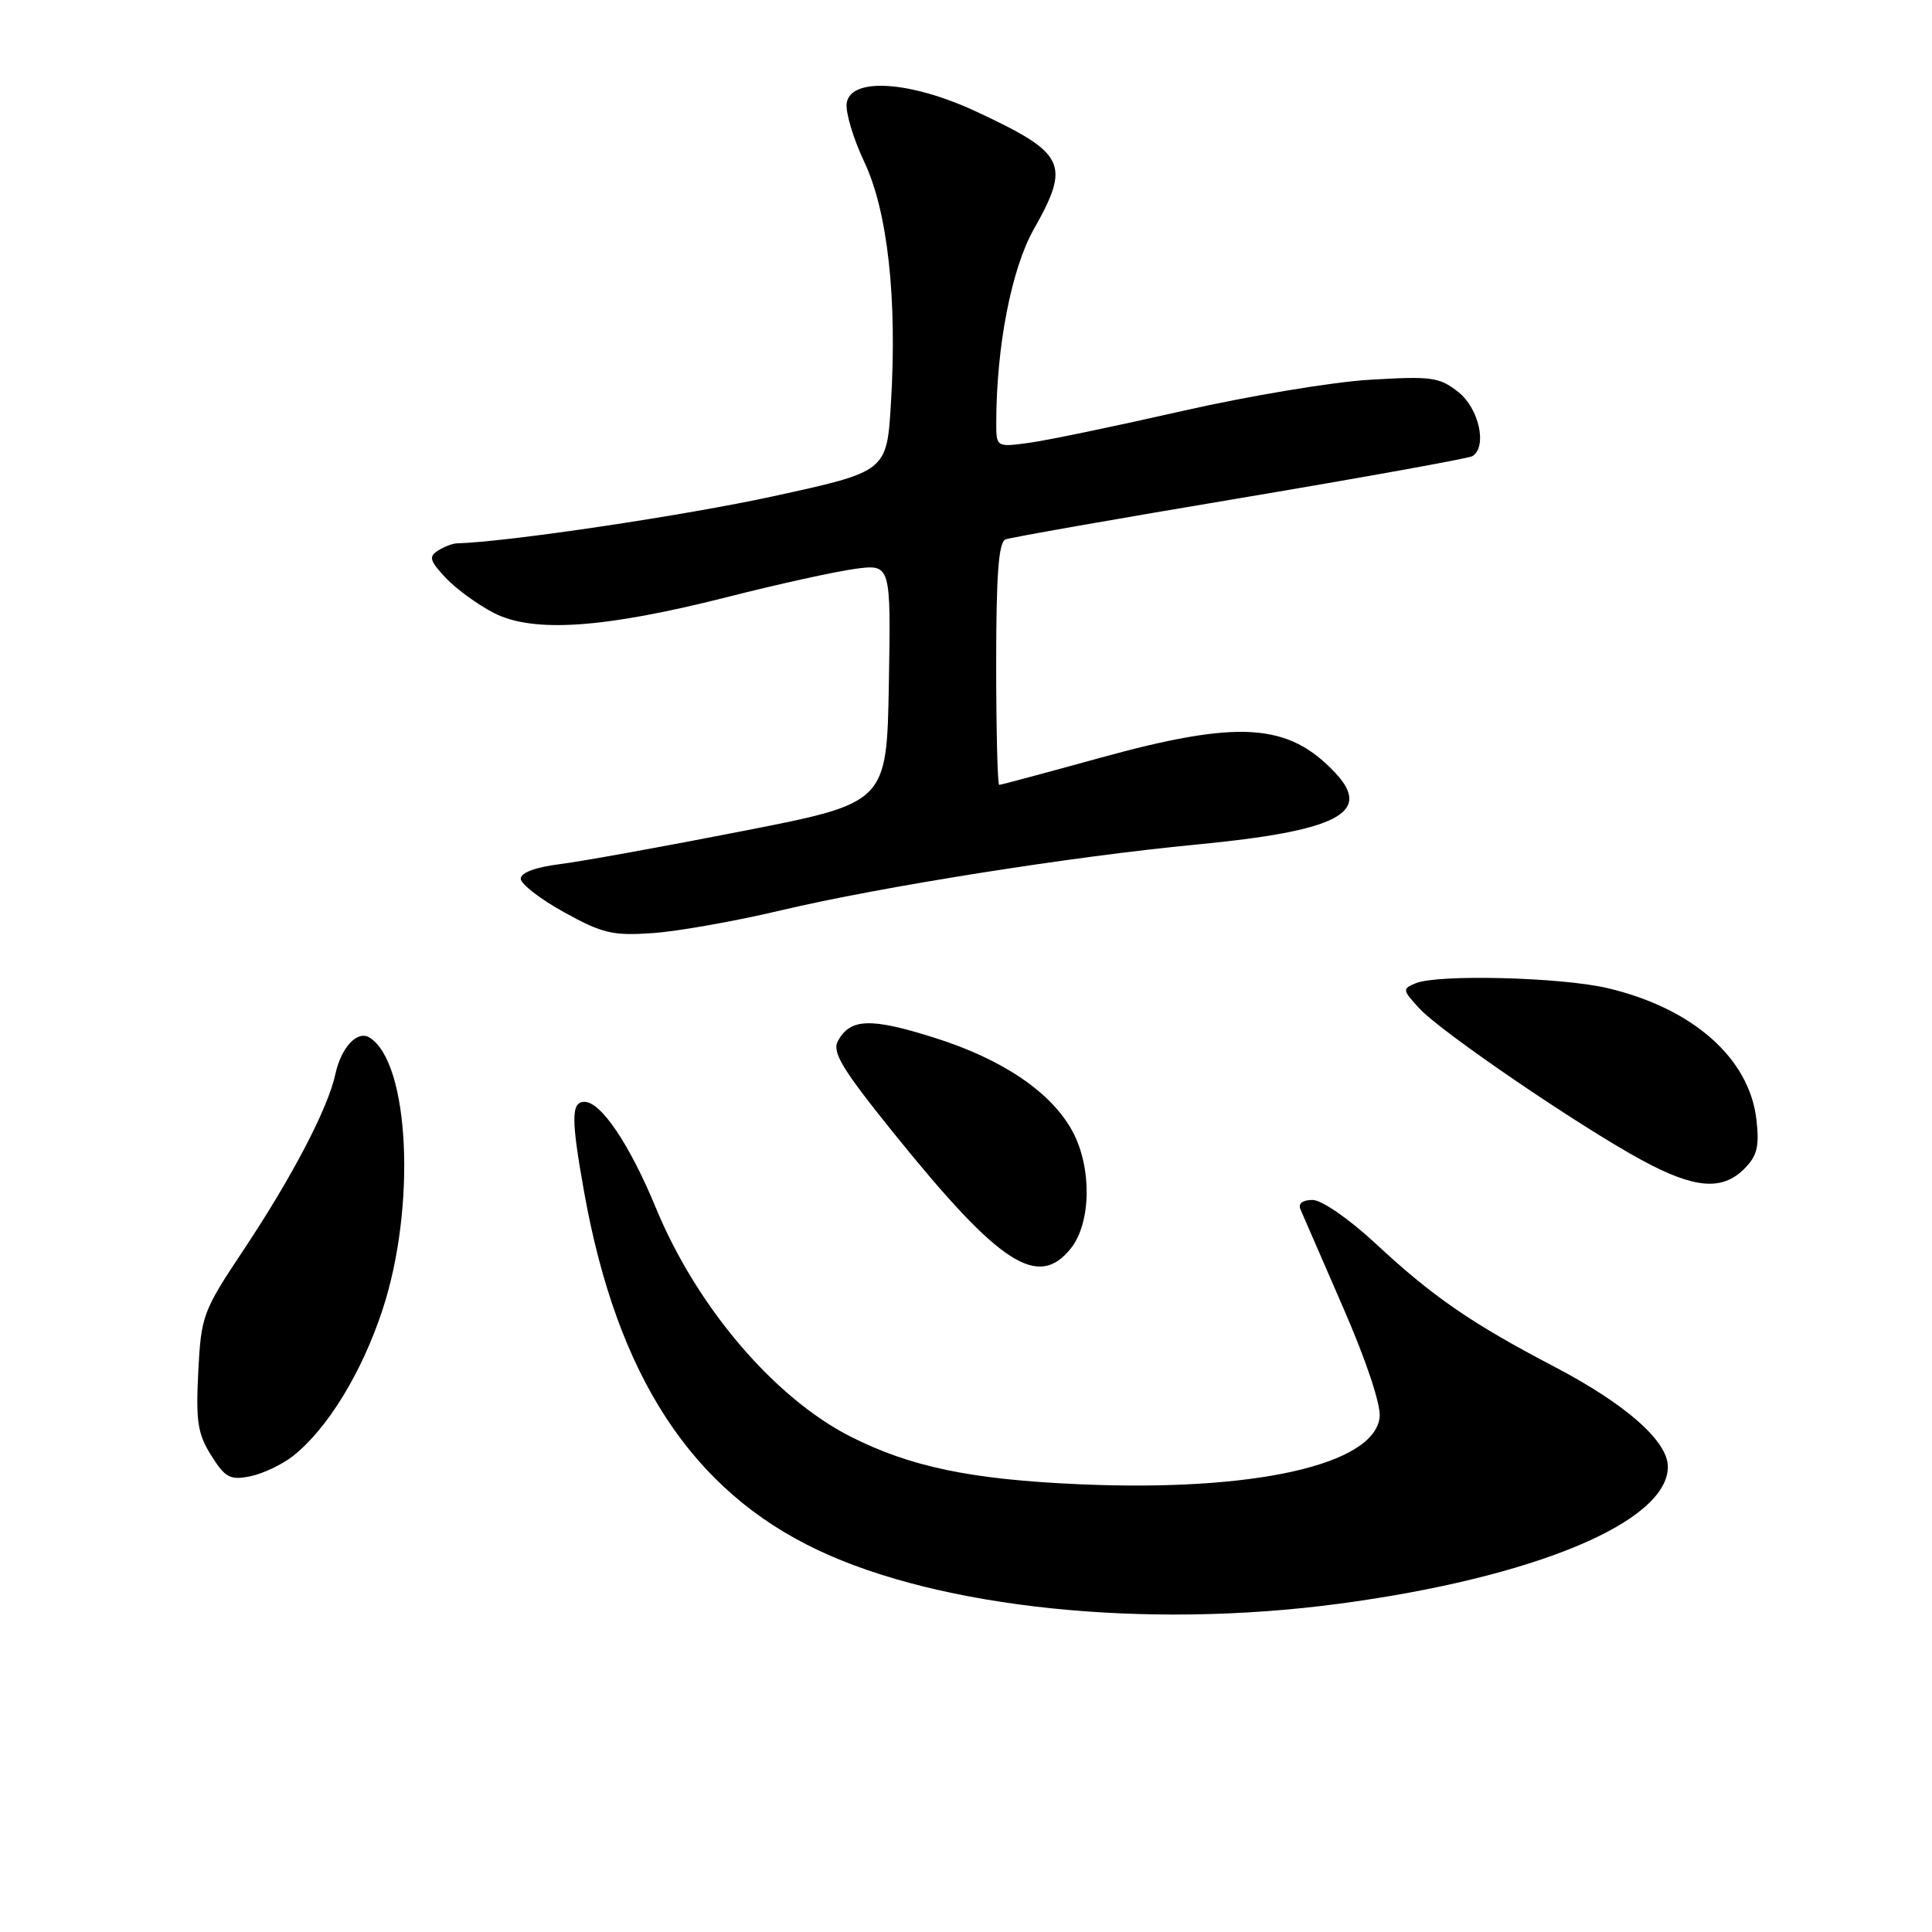 <?xml version="1.0" encoding="UTF-8" standalone="no"?>
<!DOCTYPE svg PUBLIC "-//W3C//DTD SVG 1.1//EN" "http://www.w3.org/Graphics/SVG/1.1/DTD/svg11.dtd" >
<svg xmlns="http://www.w3.org/2000/svg" xmlns:xlink="http://www.w3.org/1999/xlink" version="1.1" viewBox="0 0 256 256">
 <g >
 <path fill="currentColor"
d=" M 177.38 212.51 C 203.24 209.07 221.00 201.68 221.00 194.35 C 221.00 190.96 215.43 186.05 205.93 181.08 C 194.92 175.32 189.85 171.82 182.28 164.78 C 178.73 161.49 175.13 159.00 173.92 159.00 C 172.60 159.00 171.99 159.47 172.32 160.25 C 172.61 160.94 175.16 166.81 177.99 173.30 C 181.07 180.37 183.00 186.18 182.81 187.80 C 182.08 194.12 166.05 197.69 143.00 196.67 C 128.64 196.04 120.64 194.37 112.71 190.36 C 102.60 185.23 92.32 173.17 86.92 160.08 C 83.43 151.63 79.64 146.00 77.45 146.00 C 75.67 146.00 75.66 148.23 77.41 158.00 C 81.77 182.35 91.66 197.49 108.36 205.39 C 124.67 213.11 151.85 215.91 177.38 212.51 Z  M 38.81 192.94 C 43.38 189.34 47.95 181.88 50.69 173.54 C 55.18 159.88 54.26 140.75 48.96 137.48 C 47.35 136.48 45.21 138.78 44.44 142.32 C 43.46 146.87 38.72 155.94 32.25 165.66 C 26.87 173.74 26.65 174.33 26.27 181.78 C 25.94 188.34 26.19 190.00 27.99 192.86 C 29.84 195.80 30.49 196.15 33.14 195.62 C 34.80 195.29 37.35 194.08 38.81 192.94 Z  M 141.93 165.37 C 144.58 161.99 144.69 154.76 142.15 149.98 C 139.39 144.79 132.91 140.37 123.83 137.51 C 115.36 134.83 112.65 134.93 111.02 137.95 C 110.23 139.44 111.61 141.70 118.62 150.39 C 132.54 167.63 137.59 170.88 141.93 165.37 Z  M 231.12 154.88 C 232.83 153.17 233.14 151.93 232.74 148.39 C 231.82 140.22 224.32 133.60 213.00 130.93 C 206.88 129.49 190.55 129.07 187.60 130.28 C 185.79 131.02 185.81 131.17 188.10 133.65 C 191.00 136.78 209.17 149.17 217.50 153.70 C 224.50 157.50 228.18 157.82 231.12 154.88 Z  M 103.50 120.62 C 116.75 117.49 142.07 113.48 158.50 111.91 C 177.20 110.12 181.89 107.72 176.97 102.45 C 170.71 95.75 164.18 95.34 145.65 100.45 C 138.58 102.40 132.62 104.00 132.40 104.00 C 132.18 104.00 132.00 96.79 132.00 87.97 C 132.00 76.06 132.32 71.82 133.25 71.47 C 133.94 71.21 147.93 68.75 164.35 66.00 C 180.77 63.24 194.61 60.74 195.10 60.44 C 197.10 59.20 195.99 54.14 193.25 51.96 C 190.75 49.97 189.70 49.83 181.50 50.32 C 176.55 50.61 165.37 52.48 156.66 54.46 C 147.94 56.44 138.83 58.34 136.41 58.67 C 132.00 59.27 132.00 59.27 132.01 55.89 C 132.03 45.87 134.03 35.62 136.97 30.40 C 141.88 21.70 141.23 20.34 129.48 14.84 C 120.69 10.72 112.69 10.18 112.19 13.68 C 112.02 14.88 113.07 18.38 114.52 21.45 C 117.63 28.02 118.90 39.61 118.05 53.49 C 117.50 62.48 117.50 62.48 102.50 65.75 C 90.71 68.32 67.21 71.82 60.50 72.00 C 59.95 72.02 58.84 72.45 58.03 72.96 C 56.79 73.75 56.94 74.31 59.03 76.54 C 60.39 78.00 63.28 80.11 65.46 81.23 C 70.69 83.90 80.08 83.25 96.50 79.08 C 103.10 77.40 110.65 75.74 113.28 75.38 C 118.05 74.74 118.05 74.74 117.78 90.56 C 117.50 106.38 117.50 106.38 98.51 110.10 C 88.06 112.15 77.15 114.13 74.26 114.49 C 70.99 114.90 69.00 115.63 69.00 116.43 C 69.00 117.13 71.59 119.14 74.75 120.88 C 79.82 123.69 81.21 124.01 86.50 123.64 C 89.80 123.41 97.45 122.06 103.50 120.62 Z "/>
</g>
</svg>